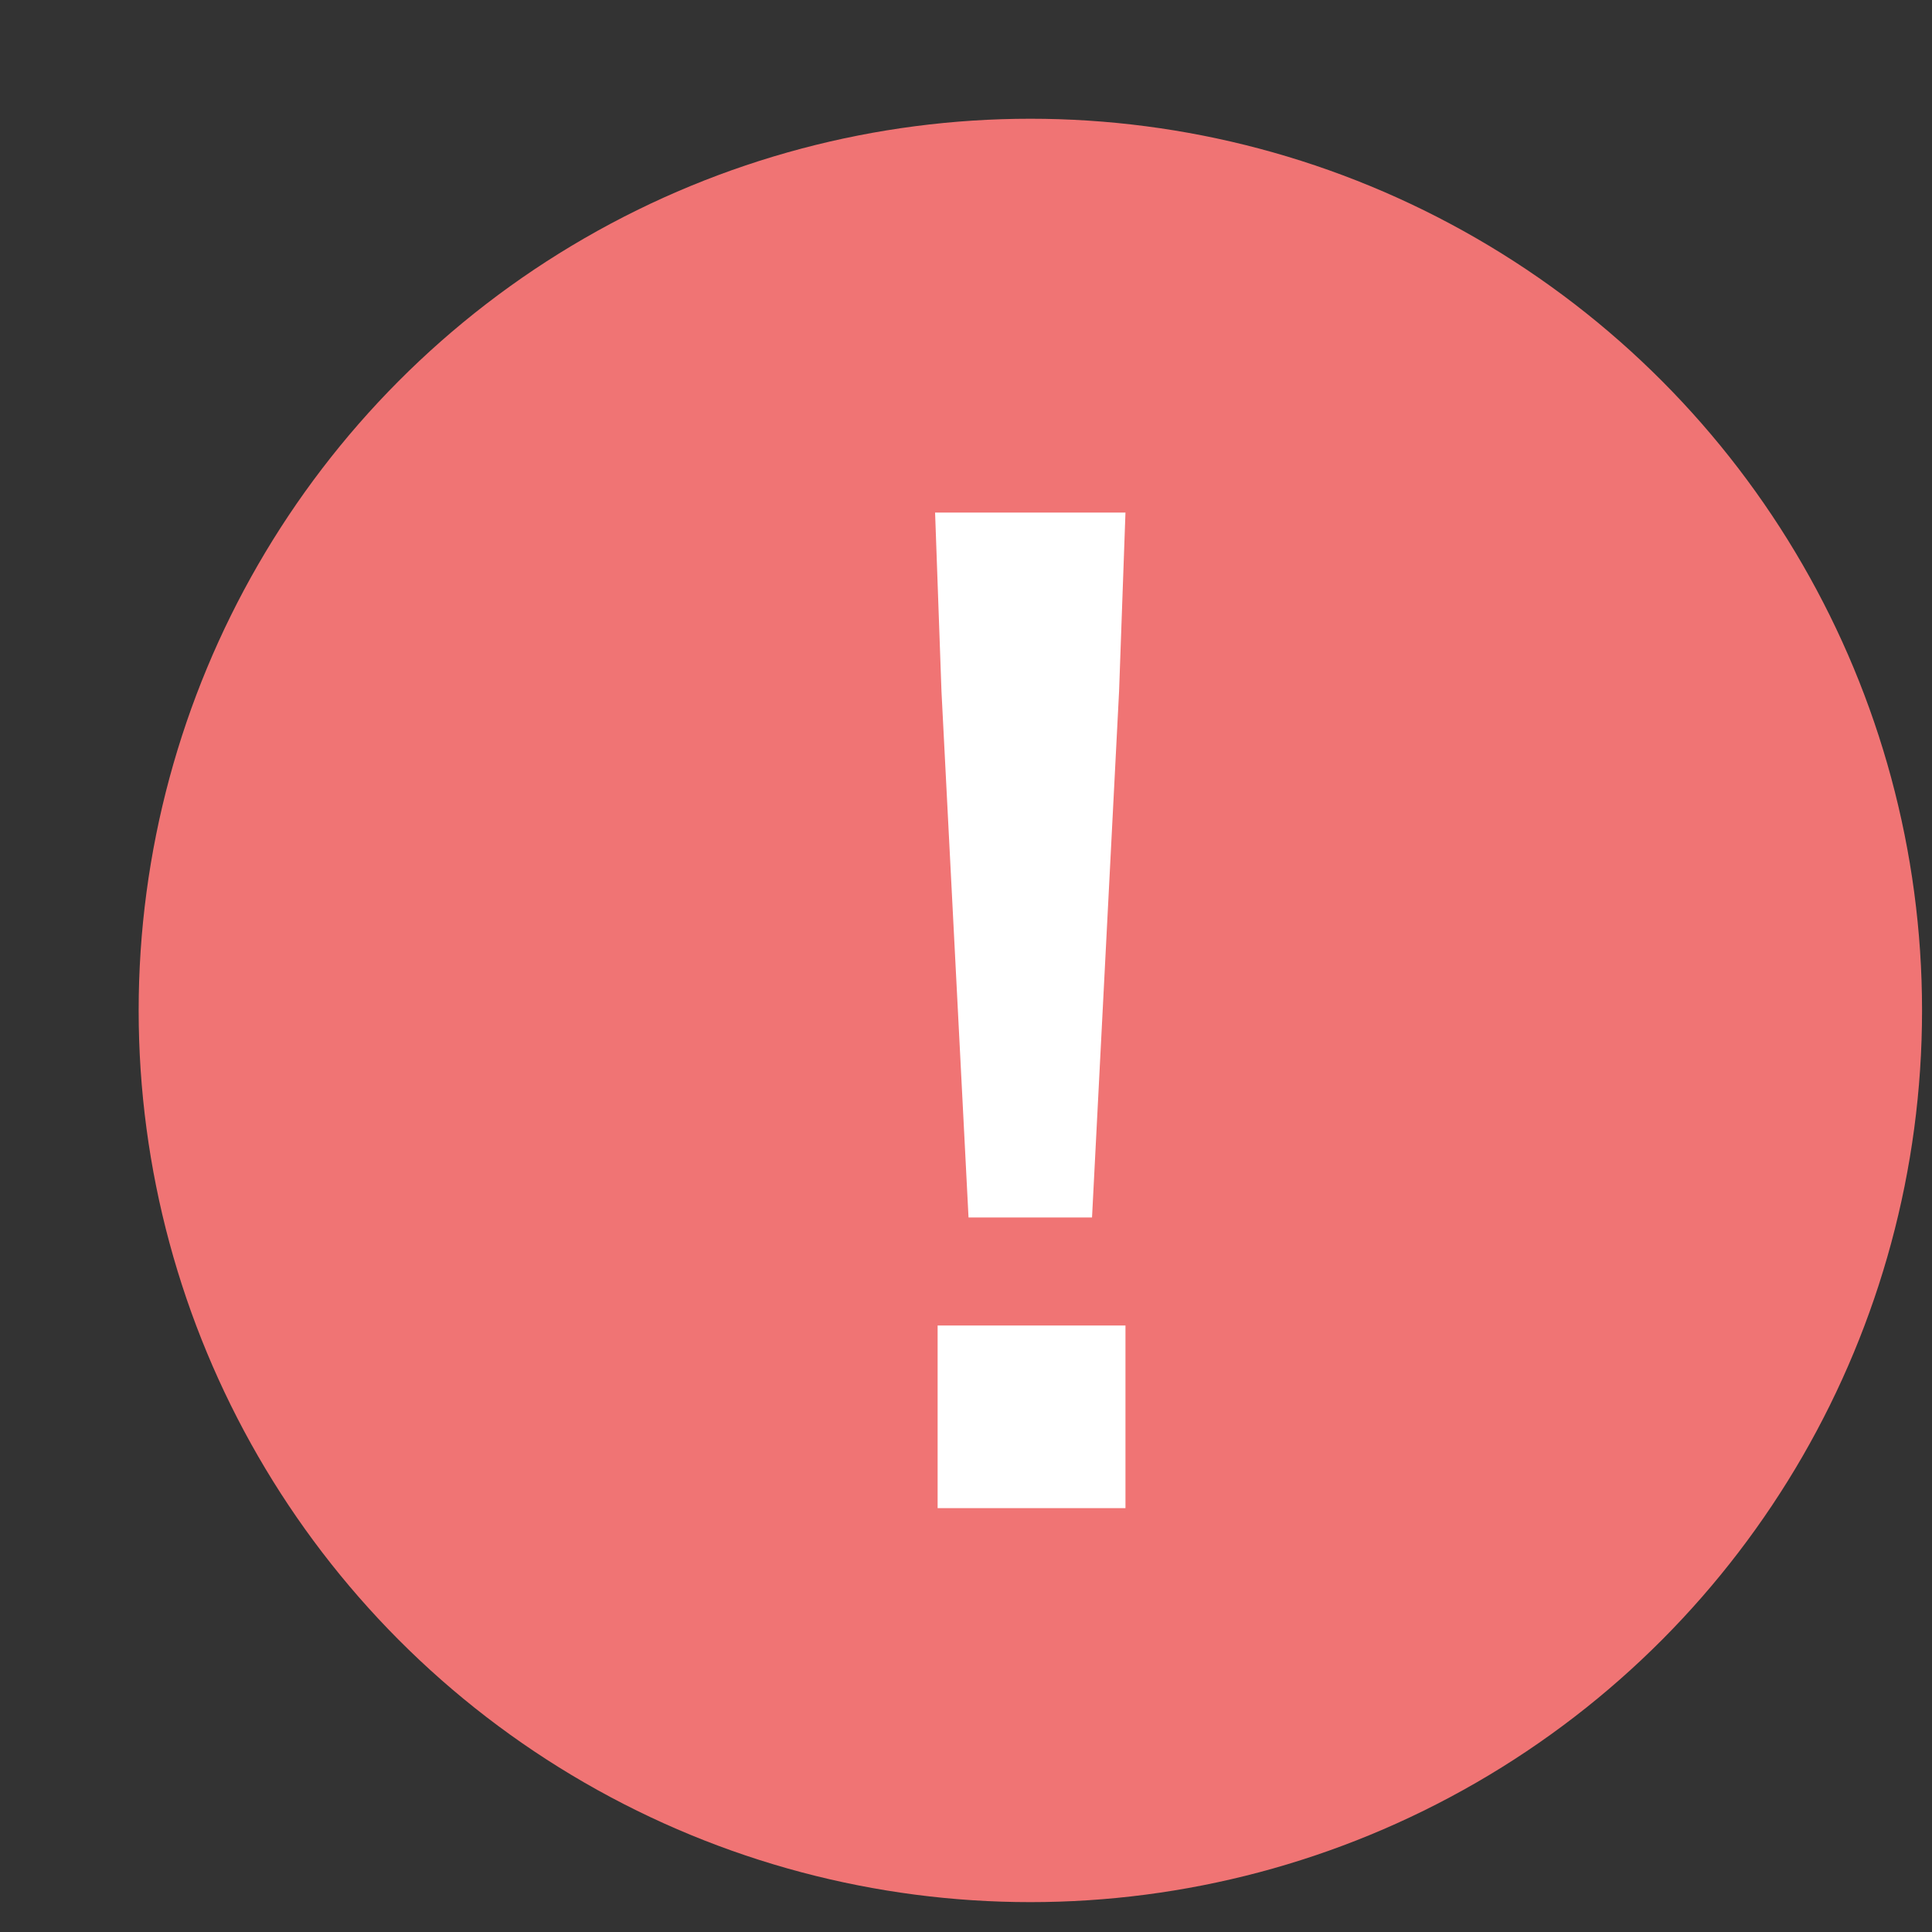 <svg width="13" height="13" viewBox="0 0 13 13" fill="none" xmlns="http://www.w3.org/2000/svg">
<rect x="0" y="0" width="13" height="13" fill="#333333" stroke="none"/>
<circle cx="6.933" cy="6.799" r="6" fill="#F07474"/>
<path d="M7.53 4.652L7.573 3.449H6.292L6.335 4.652L6.517 8.192H7.348L7.53 4.652ZM7.573 8.919H6.309V10.148H7.573V8.919Z" fill="white"/>
</svg>
